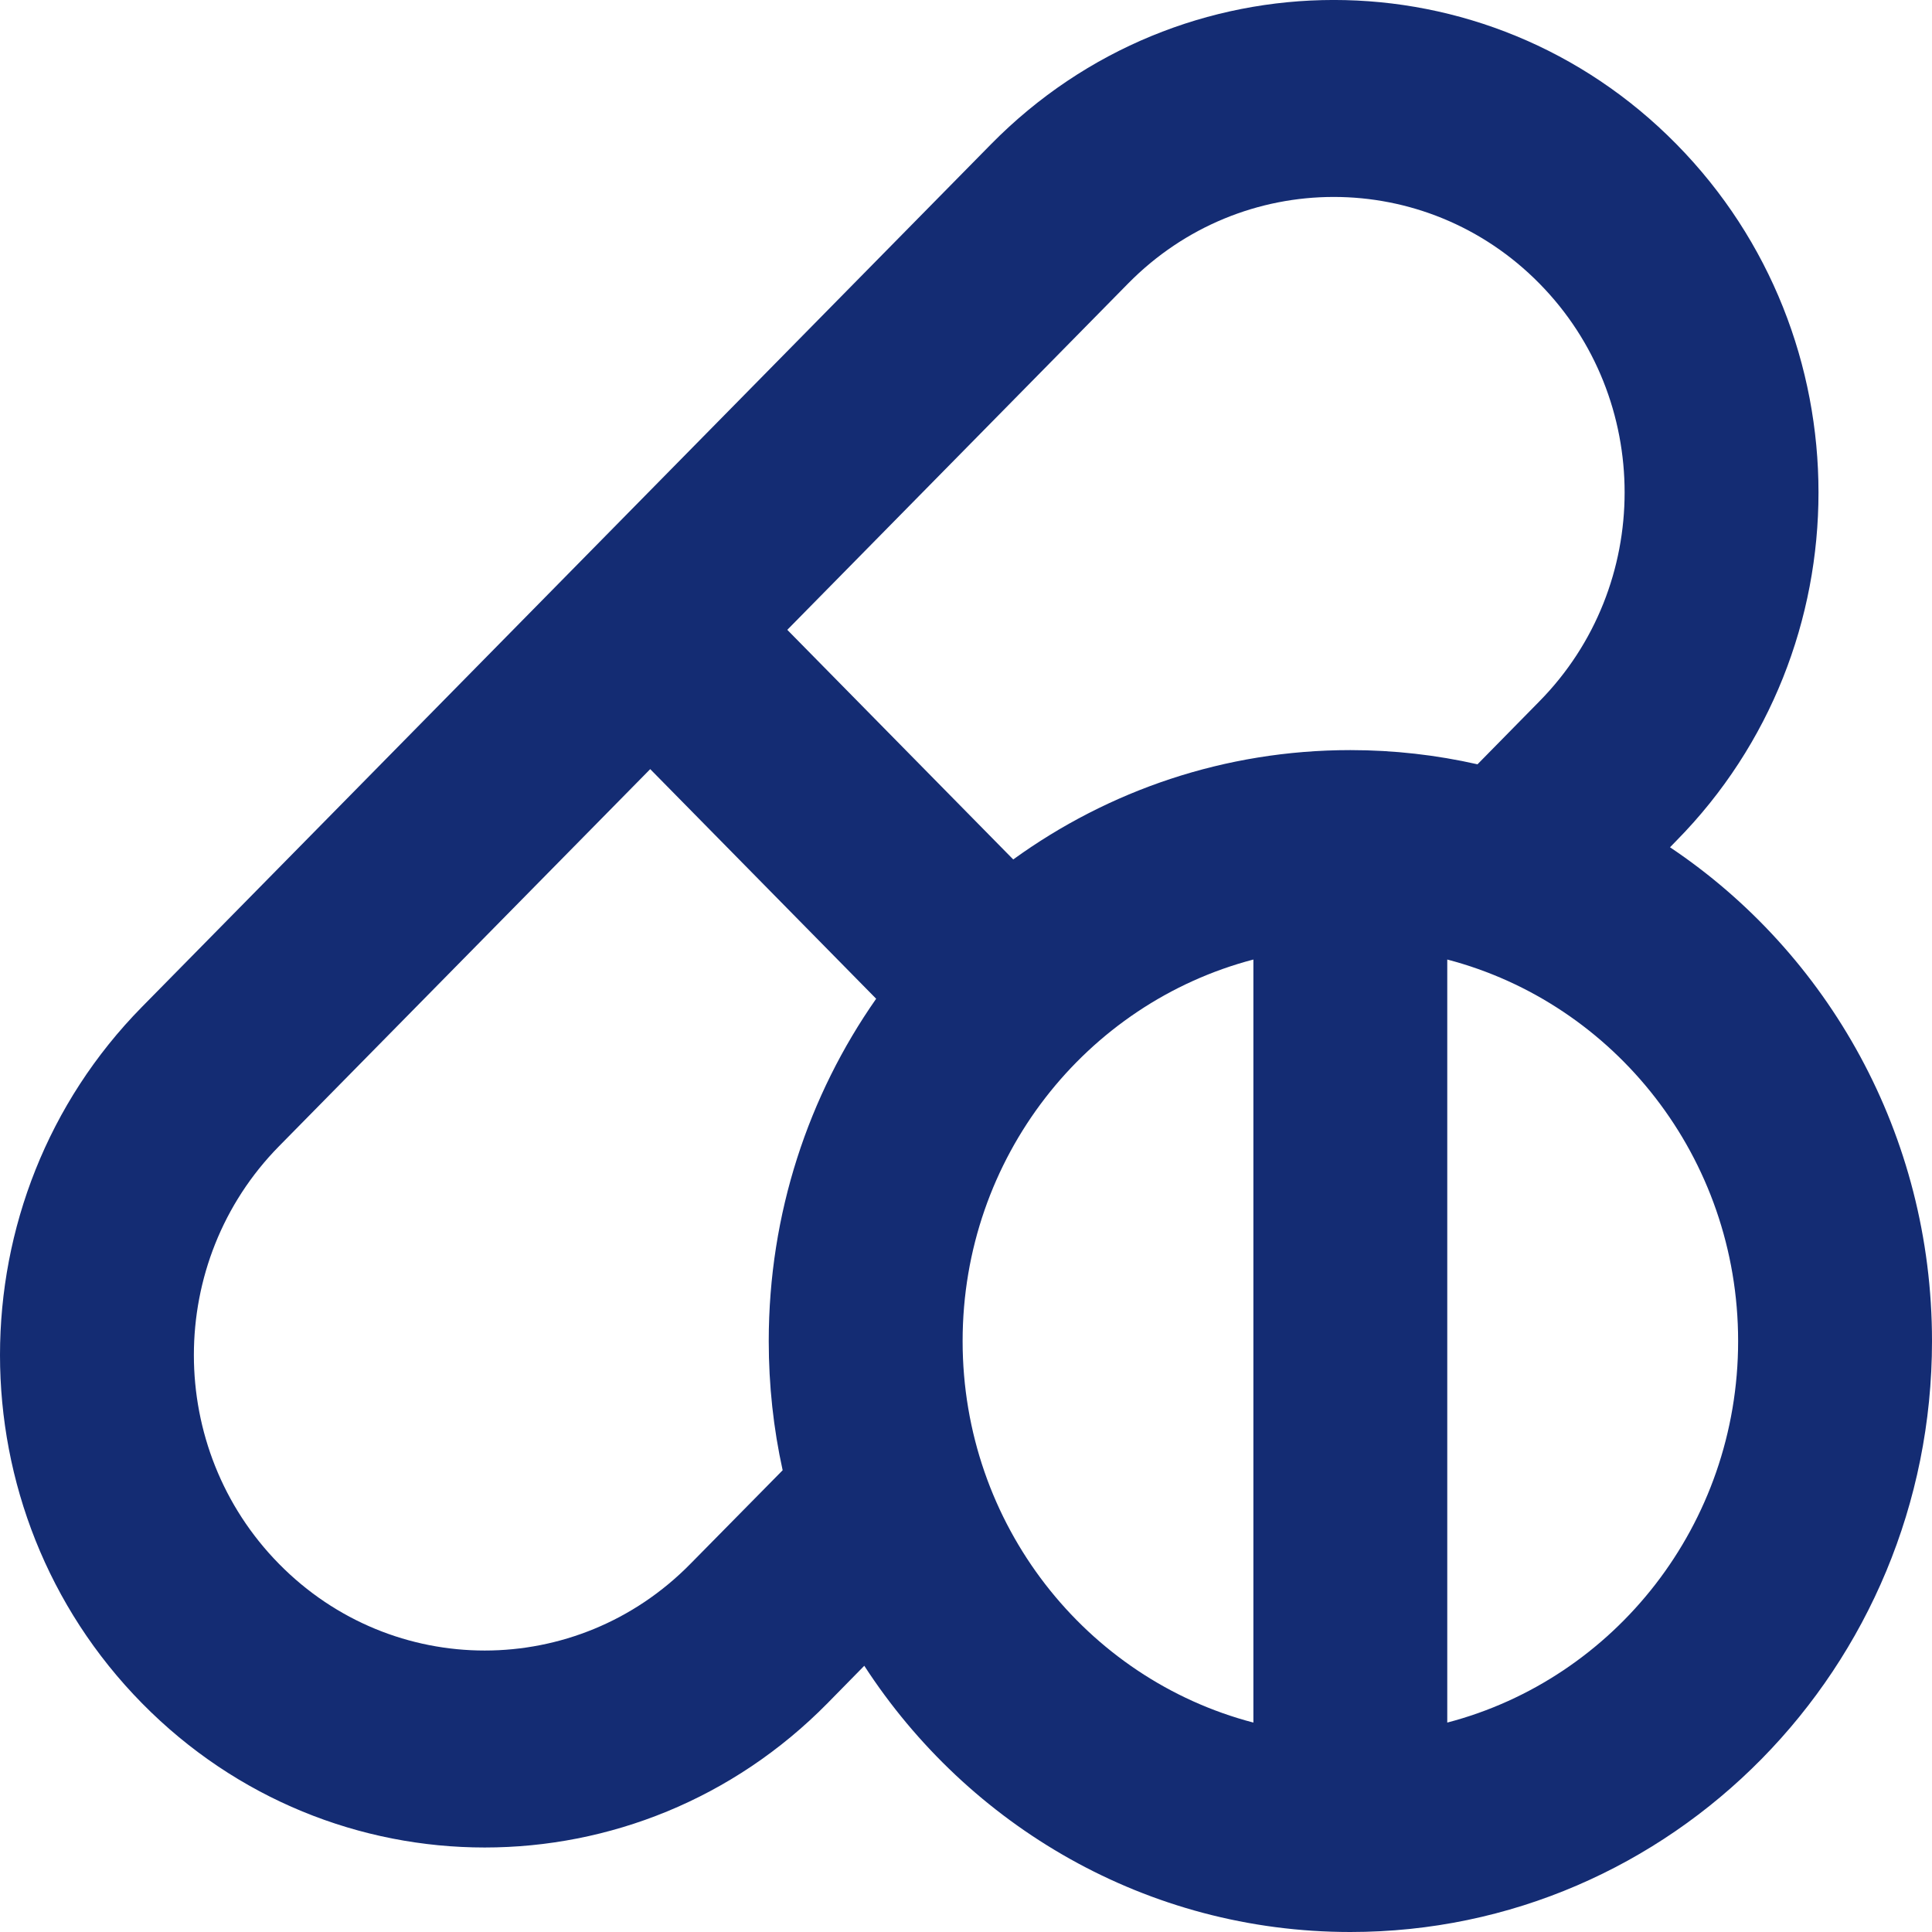 <svg class="theme-icon" width="20" height="20" viewBox="0 0 20 20" fill="none" xmlns="http://www.w3.org/2000/svg">
<path fill-rule="evenodd" clip-rule="evenodd" d="M17.355 1.493C19.315 3.484 19.315 6.712 17.355 8.702L17.288 8.771C18.922 9.865 20 11.746 20 13.883C20 17.261 17.304 20 13.979 20C11.876 20 10.024 18.904 8.947 17.244L8.566 17.632C6.606 19.623 3.429 19.623 1.47 17.632C-0.49 15.641 -0.49 12.414 1.47 10.423L10.259 1.493C12.219 -0.498 15.396 -0.498 17.355 1.493ZM15.936 7.26L15.295 7.912C14.871 7.816 14.431 7.765 13.979 7.765C12.678 7.765 11.474 8.184 10.489 8.897L8.15 6.52L11.678 2.935C12.854 1.74 14.76 1.74 15.936 2.935C17.112 4.129 17.112 6.066 15.936 7.26ZM6.731 7.962L9.07 10.339C8.37 11.339 7.958 12.562 7.958 13.883C7.958 14.342 8.007 14.789 8.102 15.22L7.146 16.19C5.971 17.385 4.065 17.385 2.889 16.19C1.713 14.996 1.713 13.059 2.889 11.865L6.731 7.962ZM14.982 17.832C16.714 17.38 17.993 15.783 17.993 13.883C17.993 11.982 16.714 10.386 14.982 9.933V17.832ZM12.975 17.832V9.933C11.244 10.386 9.965 11.982 9.965 13.883C9.965 15.783 11.244 17.38 12.975 17.832Z" fill="#142C73"></path>
</svg>